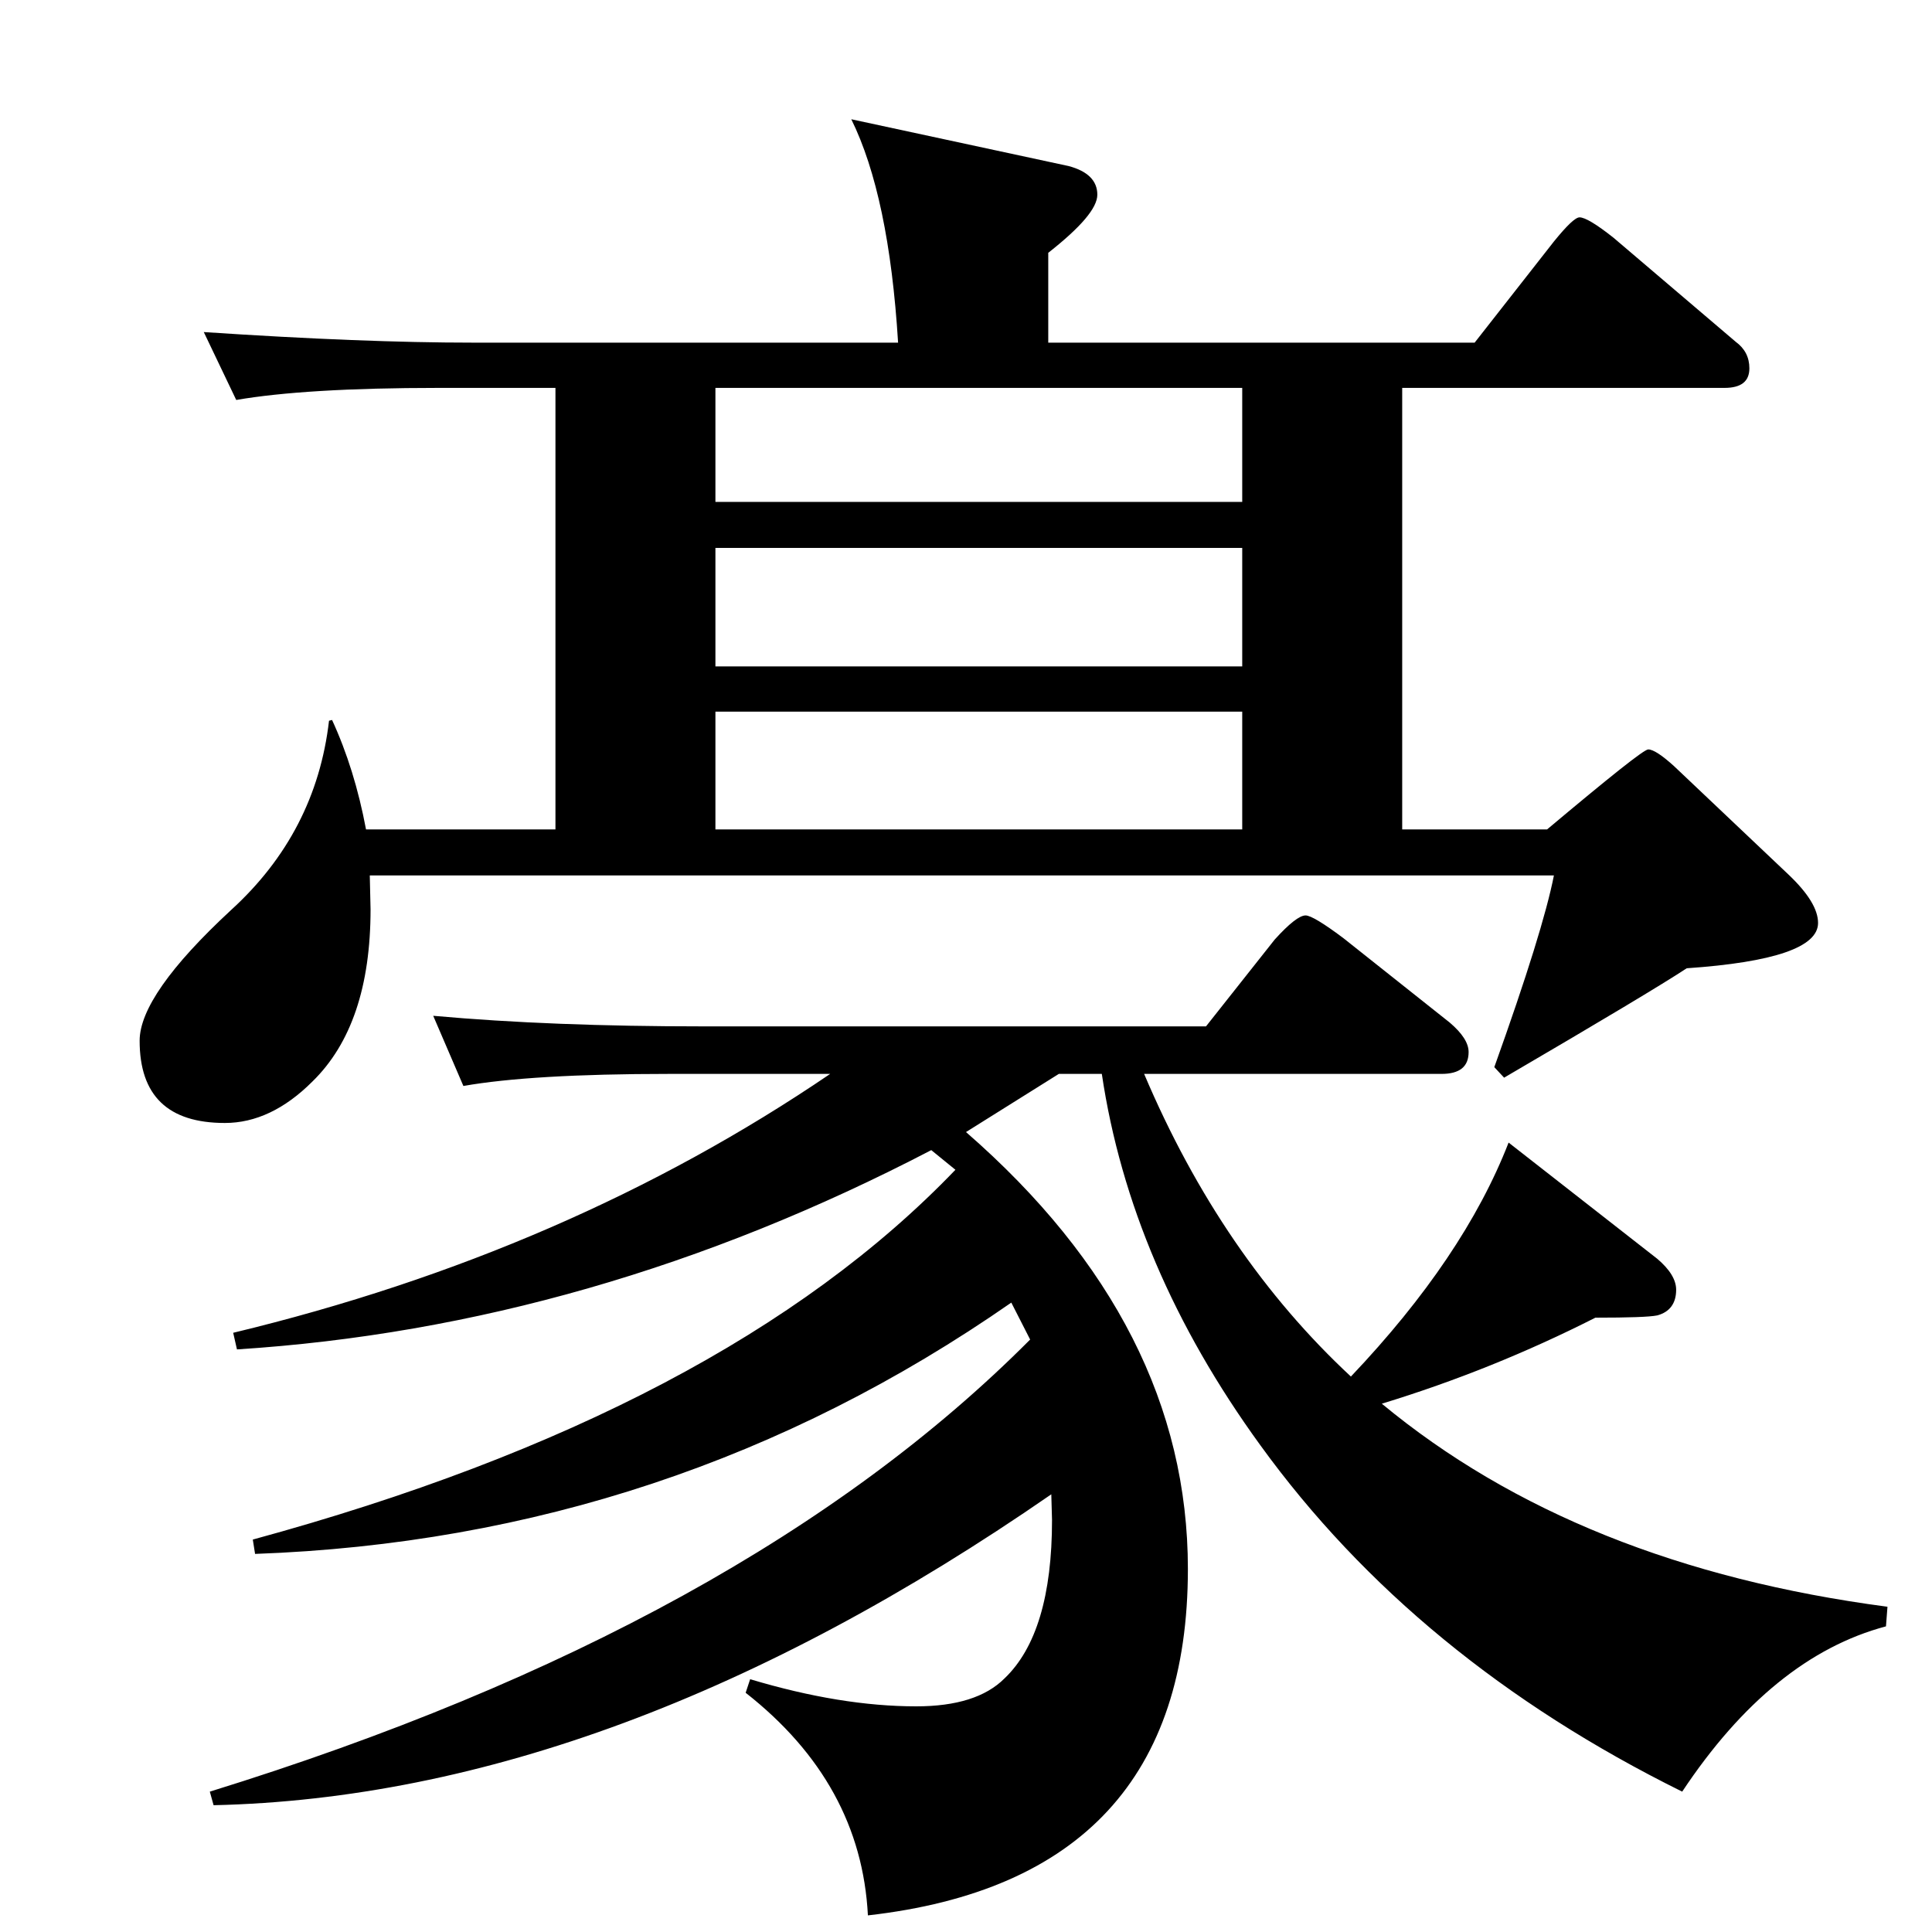 <?xml version="1.0" encoding="UTF-8"?>
<svg xmlns="http://www.w3.org/2000/svg" xmlns:xlink="http://www.w3.org/1999/xlink" width="40pt" height="40pt" viewBox="0 0 40 40" version="1.1">
<defs>
<g>
<symbol overflow="visible" id="glyph0-0">
<path style="stroke:none;" d="M 18.531 0 L 18.531 -26.859 L 1 -26.859 L 1 0 L 18.531 0 Z M 9.766 -13.594 L 1.641 -26.141 L 17.797 -26.141 L 9.766 -13.594 Z M 17.906 -1.016 L 9.906 -13.375 L 17.906 -25.906 L 17.906 -1.016 Z M 1.625 -0.859 L 1.625 -25.75 L 9.625 -13.375 L 1.625 -0.859 Z M 17.781 -0.781 L 1.859 -0.781 L 9.766 -13.172 L 17.781 -0.781 Z M 17.781 -0.781 "/>
</symbol>
<symbol overflow="visible" id="glyph0-1">
<path style="stroke:none;" d="M 4.656 -12.75 C 3.477 -12.75 2.891 -13.316 2.891 -14.453 C 2.891 -15.086 3.52 -15.988 4.781 -17.156 C 5.957 -18.227 6.633 -19.535 6.812 -21.078 L 6.875 -21.094 C 7.188 -20.414 7.422 -19.66 7.578 -18.828 L 11.5 -18.828 L 11.5 -27.969 L 9.078 -27.969 C 7.234 -27.969 5.836 -27.883 4.891 -27.719 L 4.219 -29.125 C 6.438 -28.977 8.289 -28.906 9.781 -28.906 L 18.594 -28.906 C 18.469 -30.938 18.145 -32.477 17.625 -33.531 L 22.125 -32.562 C 22.52 -32.457 22.719 -32.258 22.719 -31.969 C 22.719 -31.695 22.379 -31.297 21.703 -30.766 L 21.703 -28.906 L 30.531 -28.906 L 32.172 -31 C 32.441 -31.332 32.617 -31.5 32.703 -31.5 C 32.816 -31.5 33.051 -31.359 33.406 -31.078 L 35.938 -28.922 C 36.125 -28.785 36.219 -28.602 36.219 -28.375 C 36.219 -28.102 36.047 -27.969 35.703 -27.969 L 29.031 -27.969 L 29.031 -18.828 L 32.031 -18.828 C 33.344 -19.93 34.039 -20.484 34.125 -20.484 C 34.227 -20.484 34.406 -20.367 34.656 -20.141 L 37.031 -17.891 C 37.438 -17.504 37.641 -17.172 37.641 -16.891 C 37.641 -16.391 36.734 -16.078 34.922 -15.953 C 34.43 -15.629 33.172 -14.875 31.141 -13.688 L 30.938 -13.906 C 31.613 -15.789 32.023 -17.113 32.172 -17.875 L 7.656 -17.875 L 7.672 -17.172 C 7.672 -15.578 7.27 -14.391 6.469 -13.609 C 5.895 -13.035 5.289 -12.75 4.656 -12.75 Z M 25.719 -22.203 L 25.719 -24.656 L 14.812 -24.656 L 14.812 -22.203 L 25.719 -22.203 Z M 25.719 -25.609 L 25.719 -27.969 L 14.812 -27.969 L 14.812 -25.609 L 25.719 -25.609 Z M 25.719 -18.828 L 25.719 -21.266 L 14.812 -21.266 L 14.812 -18.828 L 25.719 -18.828 Z M 17.969 3.656 C 17.875 1.832 17.031 0.297 15.438 -0.953 L 15.531 -1.234 C 16.781 -0.859 17.926 -0.672 18.969 -0.672 C 19.801 -0.672 20.41 -0.863 20.797 -1.25 C 21.453 -1.875 21.781 -2.969 21.781 -4.531 L 21.766 -5.062 C 15.742 -0.895 9.961 1.25 4.422 1.375 L 4.344 1.094 C 11.738 -1.195 17.398 -4.316 21.328 -8.266 L 20.938 -9.031 C 16.25 -5.77 11.031 -4.035 5.281 -3.828 L 5.234 -4.125 C 11.734 -5.895 16.582 -8.445 19.781 -11.781 L 19.281 -12.188 C 14.602 -9.75 9.812 -8.375 4.906 -8.062 L 4.828 -8.406 C 9.453 -9.52 13.57 -11.305 17.188 -13.766 L 13.844 -13.766 C 11.938 -13.766 10.52 -13.68 9.594 -13.516 L 8.969 -14.969 C 10.625 -14.82 12.484 -14.75 14.547 -14.75 L 24.969 -14.75 L 26.391 -16.547 C 26.691 -16.879 26.906 -17.047 27.031 -17.047 C 27.133 -17.047 27.395 -16.891 27.812 -16.578 L 30.016 -14.828 C 30.273 -14.609 30.406 -14.406 30.406 -14.219 C 30.406 -13.914 30.219 -13.766 29.844 -13.766 L 23.688 -13.766 C 24.758 -11.242 26.188 -9.156 27.969 -7.5 C 29.531 -9.145 30.617 -10.758 31.234 -12.344 L 34.312 -9.938 C 34.57 -9.719 34.703 -9.504 34.703 -9.297 C 34.703 -9.016 34.57 -8.836 34.312 -8.766 C 34.156 -8.734 33.727 -8.719 33.031 -8.719 C 31.613 -8 30.141 -7.406 28.609 -6.938 C 31.316 -4.695 34.805 -3.297 39.078 -2.734 L 39.047 -2.328 C 37.473 -1.91 36.066 -0.77 34.828 1.094 C 31.148 -0.727 28.238 -3.117 26.094 -6.078 C 24.301 -8.547 23.207 -11.109 22.812 -13.766 L 21.922 -13.766 L 20 -12.562 C 23.062 -9.895 24.594 -6.879 24.594 -3.516 C 24.594 0.766 22.383 3.156 17.969 3.656 Z M 17.969 3.656 "/>
</symbol>
</g>
</defs>
<g id="surface0">
<g style="fill:rgb(0%,0%,0%);fill-opacity:1;">
  <use xlink:href="#glyph0-1" x="0" y="36"/>
</g>
</g>
</svg>
